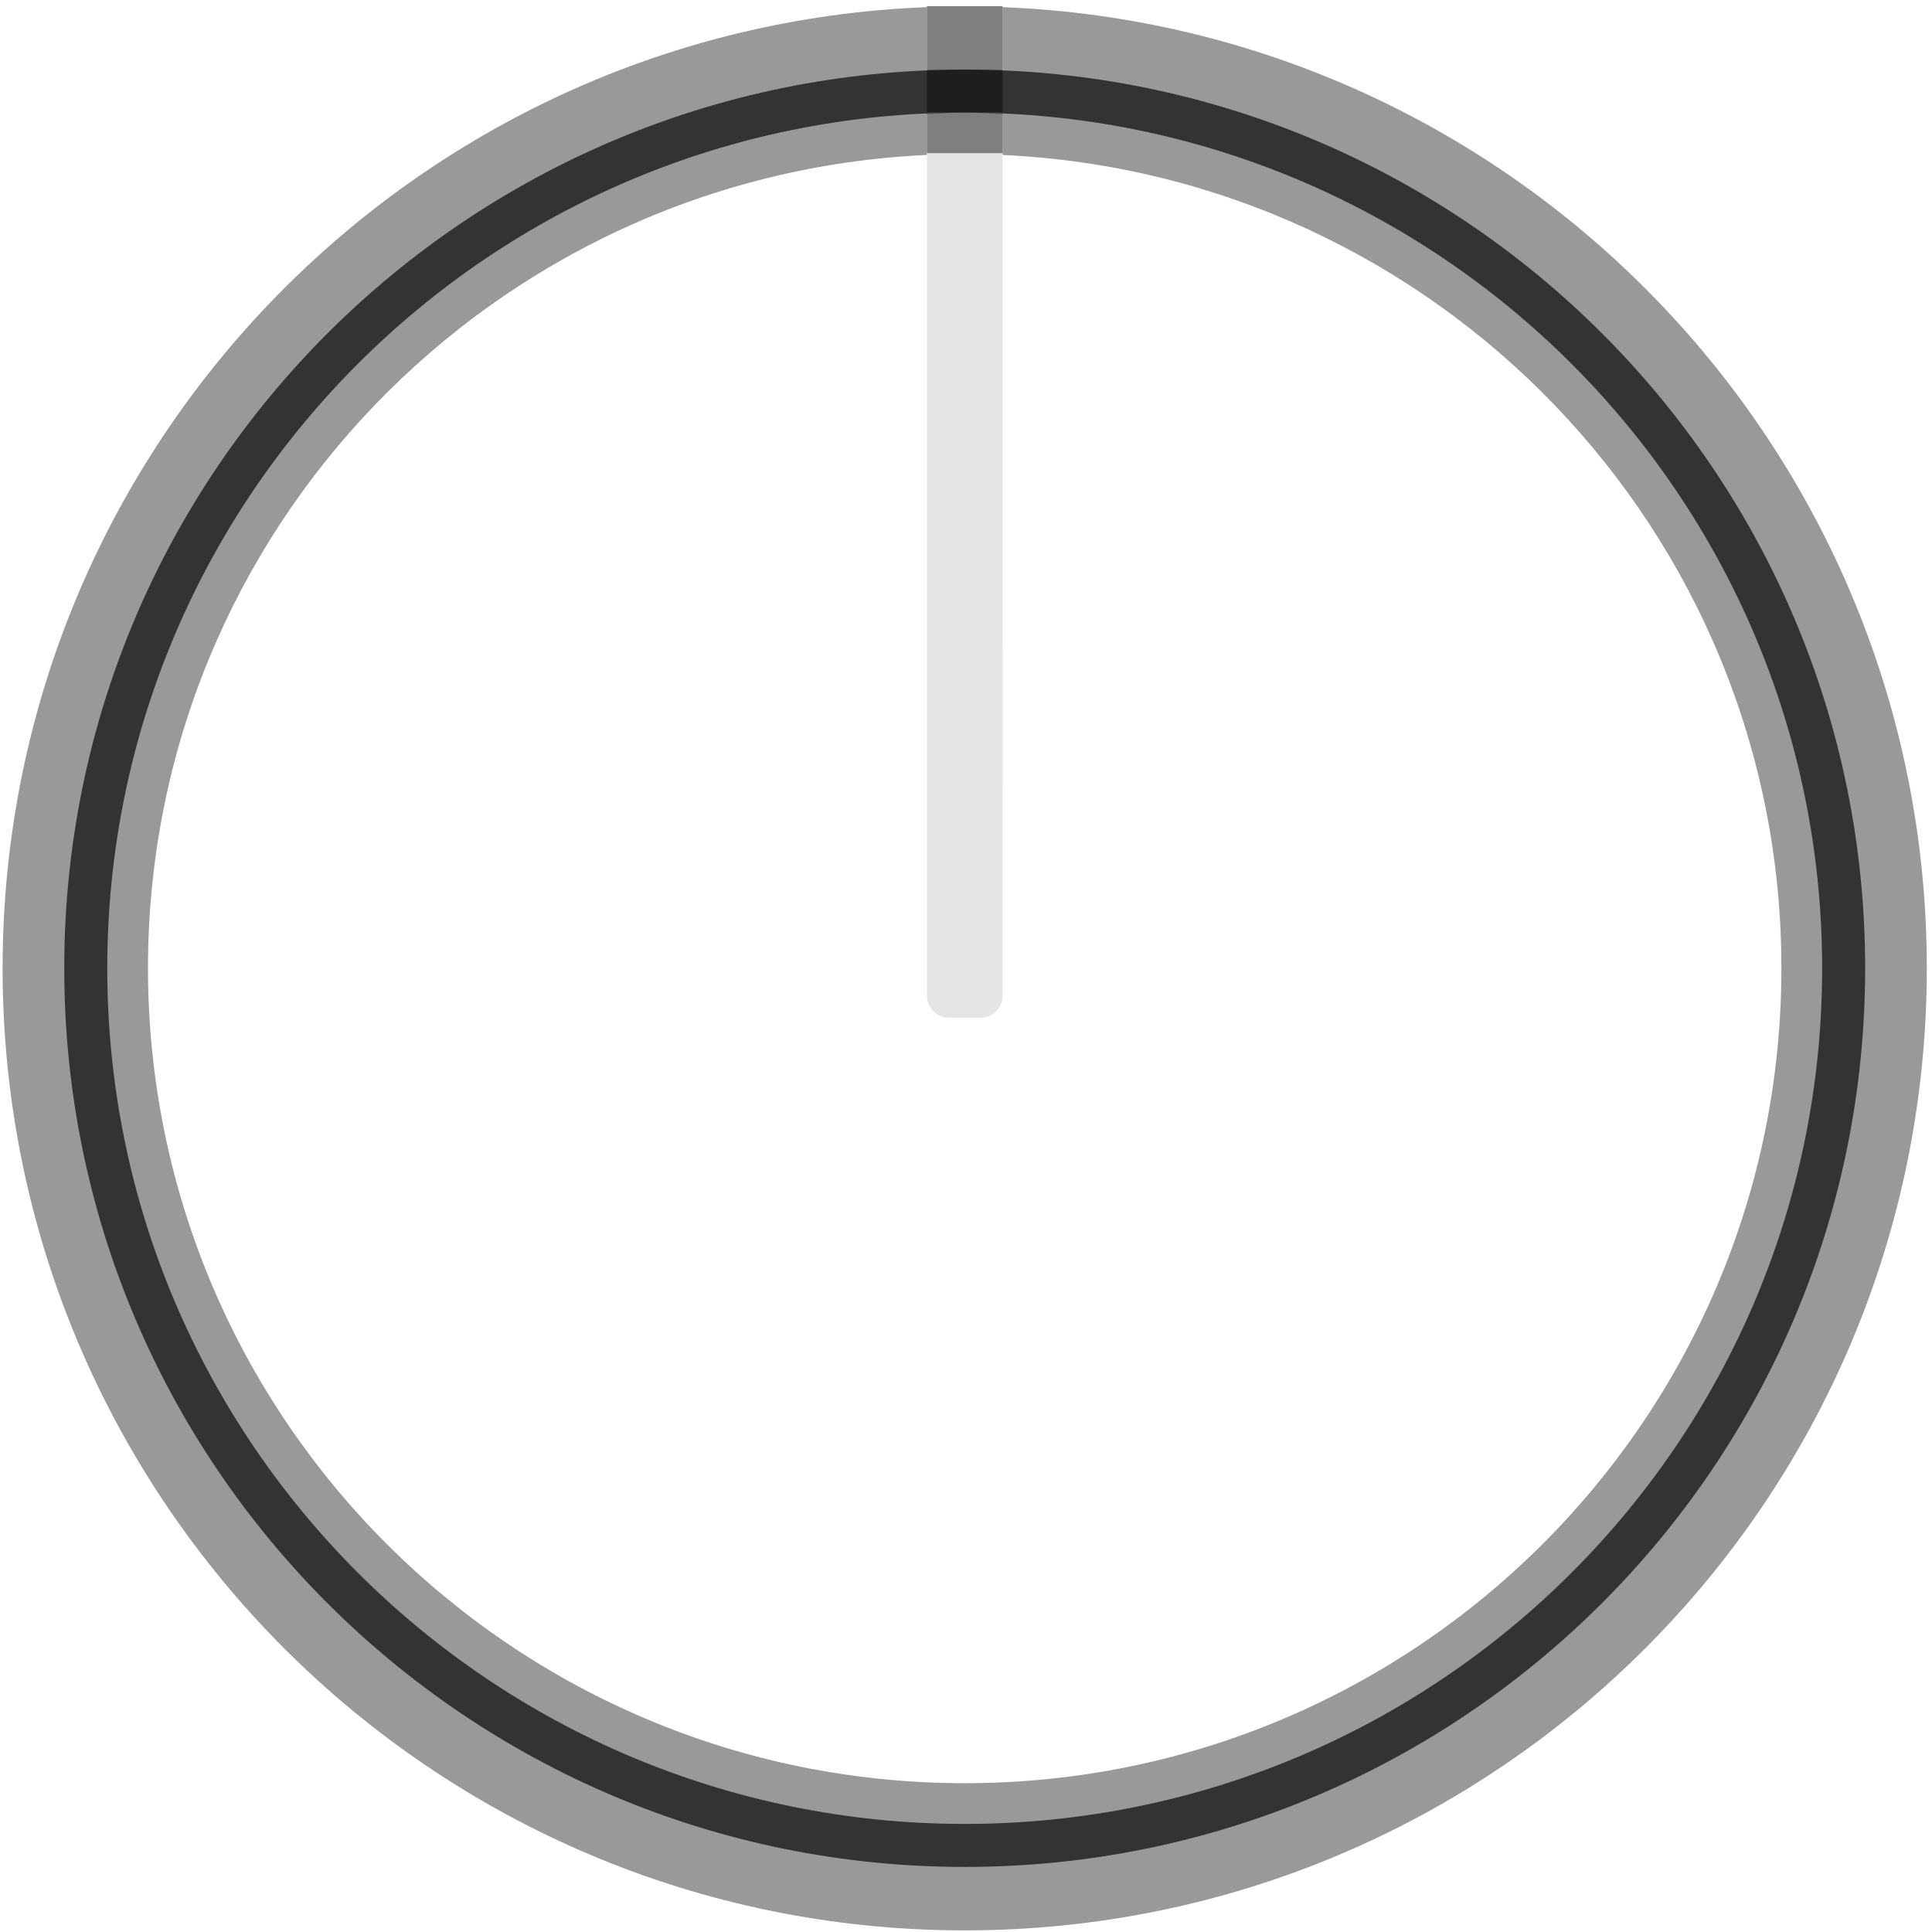 <?xml version="1.0" encoding="UTF-8" standalone="no"?>
<svg
   width="45"
   height="45"
   viewBox="0 0 11.906 11.906"
   version="1.1"
   id="svg16908"
   inkscape:version="1.3 (0e150ed6c4, 2023-07-21)"
   sodipodi:docname="LRoundWhite.svg"
   xmlns:inkscape="http://www.inkscape.org/namespaces/inkscape"
   xmlns:sodipodi="http://sodipodi.sourceforge.net/DTD/sodipodi-0.dtd"
   xmlns="http://www.w3.org/2000/svg"
   xmlns:svg="http://www.w3.org/2000/svg"
   xmlns:rdf="http://www.w3.org/1999/02/22-rdf-syntax-ns#"
   xmlns:cc="http://creativecommons.org/ns#"
   xmlns:dc="http://purl.org/dc/elements/1.1/">
  <defs
     id="defs16902">
    <clipPath
       clipPathUnits="userSpaceOnUse"
       id="clipPath6367">
      <path
         d="M 0,3193 H 2089 V 0 H 0 Z"
         id="path6365"
         inkscape:connector-curvature="0" />
    </clipPath>
  </defs>
  <sodipodi:namedview
     id="base"
     pagecolor="#ffffff"
     bordercolor="#666666"
     borderopacity="1.0"
     inkscape:pageopacity="0.0"
     inkscape:pageshadow="2"
     inkscape:zoom="16.774273"
     inkscape:cx="8.1970767"
     inkscape:cy="29.777744"
     inkscape:document-units="px"
     inkscape:current-layer="layer2"
     showgrid="true"
     fit-margin-top="0"
     fit-margin-left="0"
     fit-margin-right="0"
     fit-margin-bottom="0"
     inkscape:window-width="3840"
     inkscape:window-height="2097"
     inkscape:window-x="-8"
     inkscape:window-y="-8"
     inkscape:window-maximized="1"
     inkscape:snap-grids="false"
     showguides="false"
     units="px"
     inkscape:document-rotation="0"
     inkscape:showpageshadow="2"
     inkscape:pagecheckerboard="0"
     inkscape:deskcolor="#d1d1d1">
    <inkscape:grid
       type="xygrid"
       id="grid823"
       originx="0"
       originy="0"
       spacingy="1"
       spacingx="1"
       units="px"
       visible="true" />
  </sodipodi:namedview>
  <g
     inkscape:label="Layer 1"
     inkscape:groupmode="layer"
     id="layer1"
     transform="translate(-230.096,-120.852)"
     style="display:inline" />
  <g
     inkscape:groupmode="layer"
     id="layer2"
     inkscape:label="Layer 2"
     style="display:inline"
     transform="translate(0,2.381)">
    <path
       opacity="0.4"
       enable-background="new    "
       d="m 6.178,-2.337 v 0.397 c -0.078,-0.003 -0.154,-0.012 -0.233,-0.012 -0.079,0 -0.155,0.009 -0.233,0.012 v -0.397 C 2.545,-2.214 0.016,0.39 0.016,3.586 c 0,3.274 2.654,5.929 5.929,5.929 3.274,0 5.929,-2.654 5.929,-5.929 0,-3.196 -2.53,-5.8 -5.696,-5.923 z m -0.233,0.649 c 0.079,0 0.155,0.008 0.233,0.012 v 0.25 c 2.671,0.122 4.8,2.316 4.8,5.011 0,2.774 -2.253,5.023 -5.033,5.023 -2.78,0 -5.033,-2.249 -5.033,-5.023 0,-2.696 2.129,-4.889 4.8,-5.011 v -0.25 c 0.078,-0.003 0.154,-0.012 0.233,-0.012 z"
       id="path3"
       style="display:inline;stroke-width:0.264" />
    <path
       opacity="0.82"
       fill="#1e1d1e"
       enable-background="new    "
       d="m 5.945,-1.952 c -3.064,0 -5.549,2.479 -5.549,5.538 0,3.059 2.484,5.538 5.549,5.538 3.064,0 5.549,-2.479 5.549,-5.538 0,-3.059 -2.484,-5.538 -5.549,-5.538 z m 0,10.811 c -2.918,0 -5.284,-2.361 -5.284,-5.273 0,-2.912 2.366,-5.273 5.284,-5.273 2.918,0 5.284,2.361 5.284,5.273 0,2.912 -2.366,5.273 -5.284,5.273 z"
       id="path5"
       style="display:inline;stroke-width:0.264" />
    <path
       fill="#ededed"
       d="M 6.178,-1.437 H 5.712 v 5.191 c 0,0.075 0.061,0.137 0.137,0.137 h 0.193 c 0.075,0 0.137,-0.061 0.137,-0.137 z"
       id="path7"
       style="display:inline;fill:#e5e5e5;fill-opacity:1;stroke-width:0.264" />
    <rect
       x="5.712"
       y="-2.343"
       opacity="0.71"
       fill="#ffffff"
       enable-background="new    "
       width="0.466"
       height="0.391"
       id="rect9"
       style="display:inline;fill:#4b4b4b;fill-opacity:1;stroke-width:0.264" />
    <rect
       x="5.712"
       y="-1.952"
       opacity="0.71"
       fill="#ffffff"
       enable-background="new    "
       width="0.466"
       height="0.265"
       id="rect11"
       style="display:inline;fill:#161616;fill-opacity:1;stroke-width:0.264" />
    <rect
       x="5.712"
       y="-1.687"
       opacity="0.71"
       fill="#ffffff"
       enable-background="new    "
       width="0.466"
       height="0.25"
       id="rect13"
       style="display:inline;fill:#4b4b4b;fill-opacity:1;stroke-width:0.264" />
  </g>
</svg>
